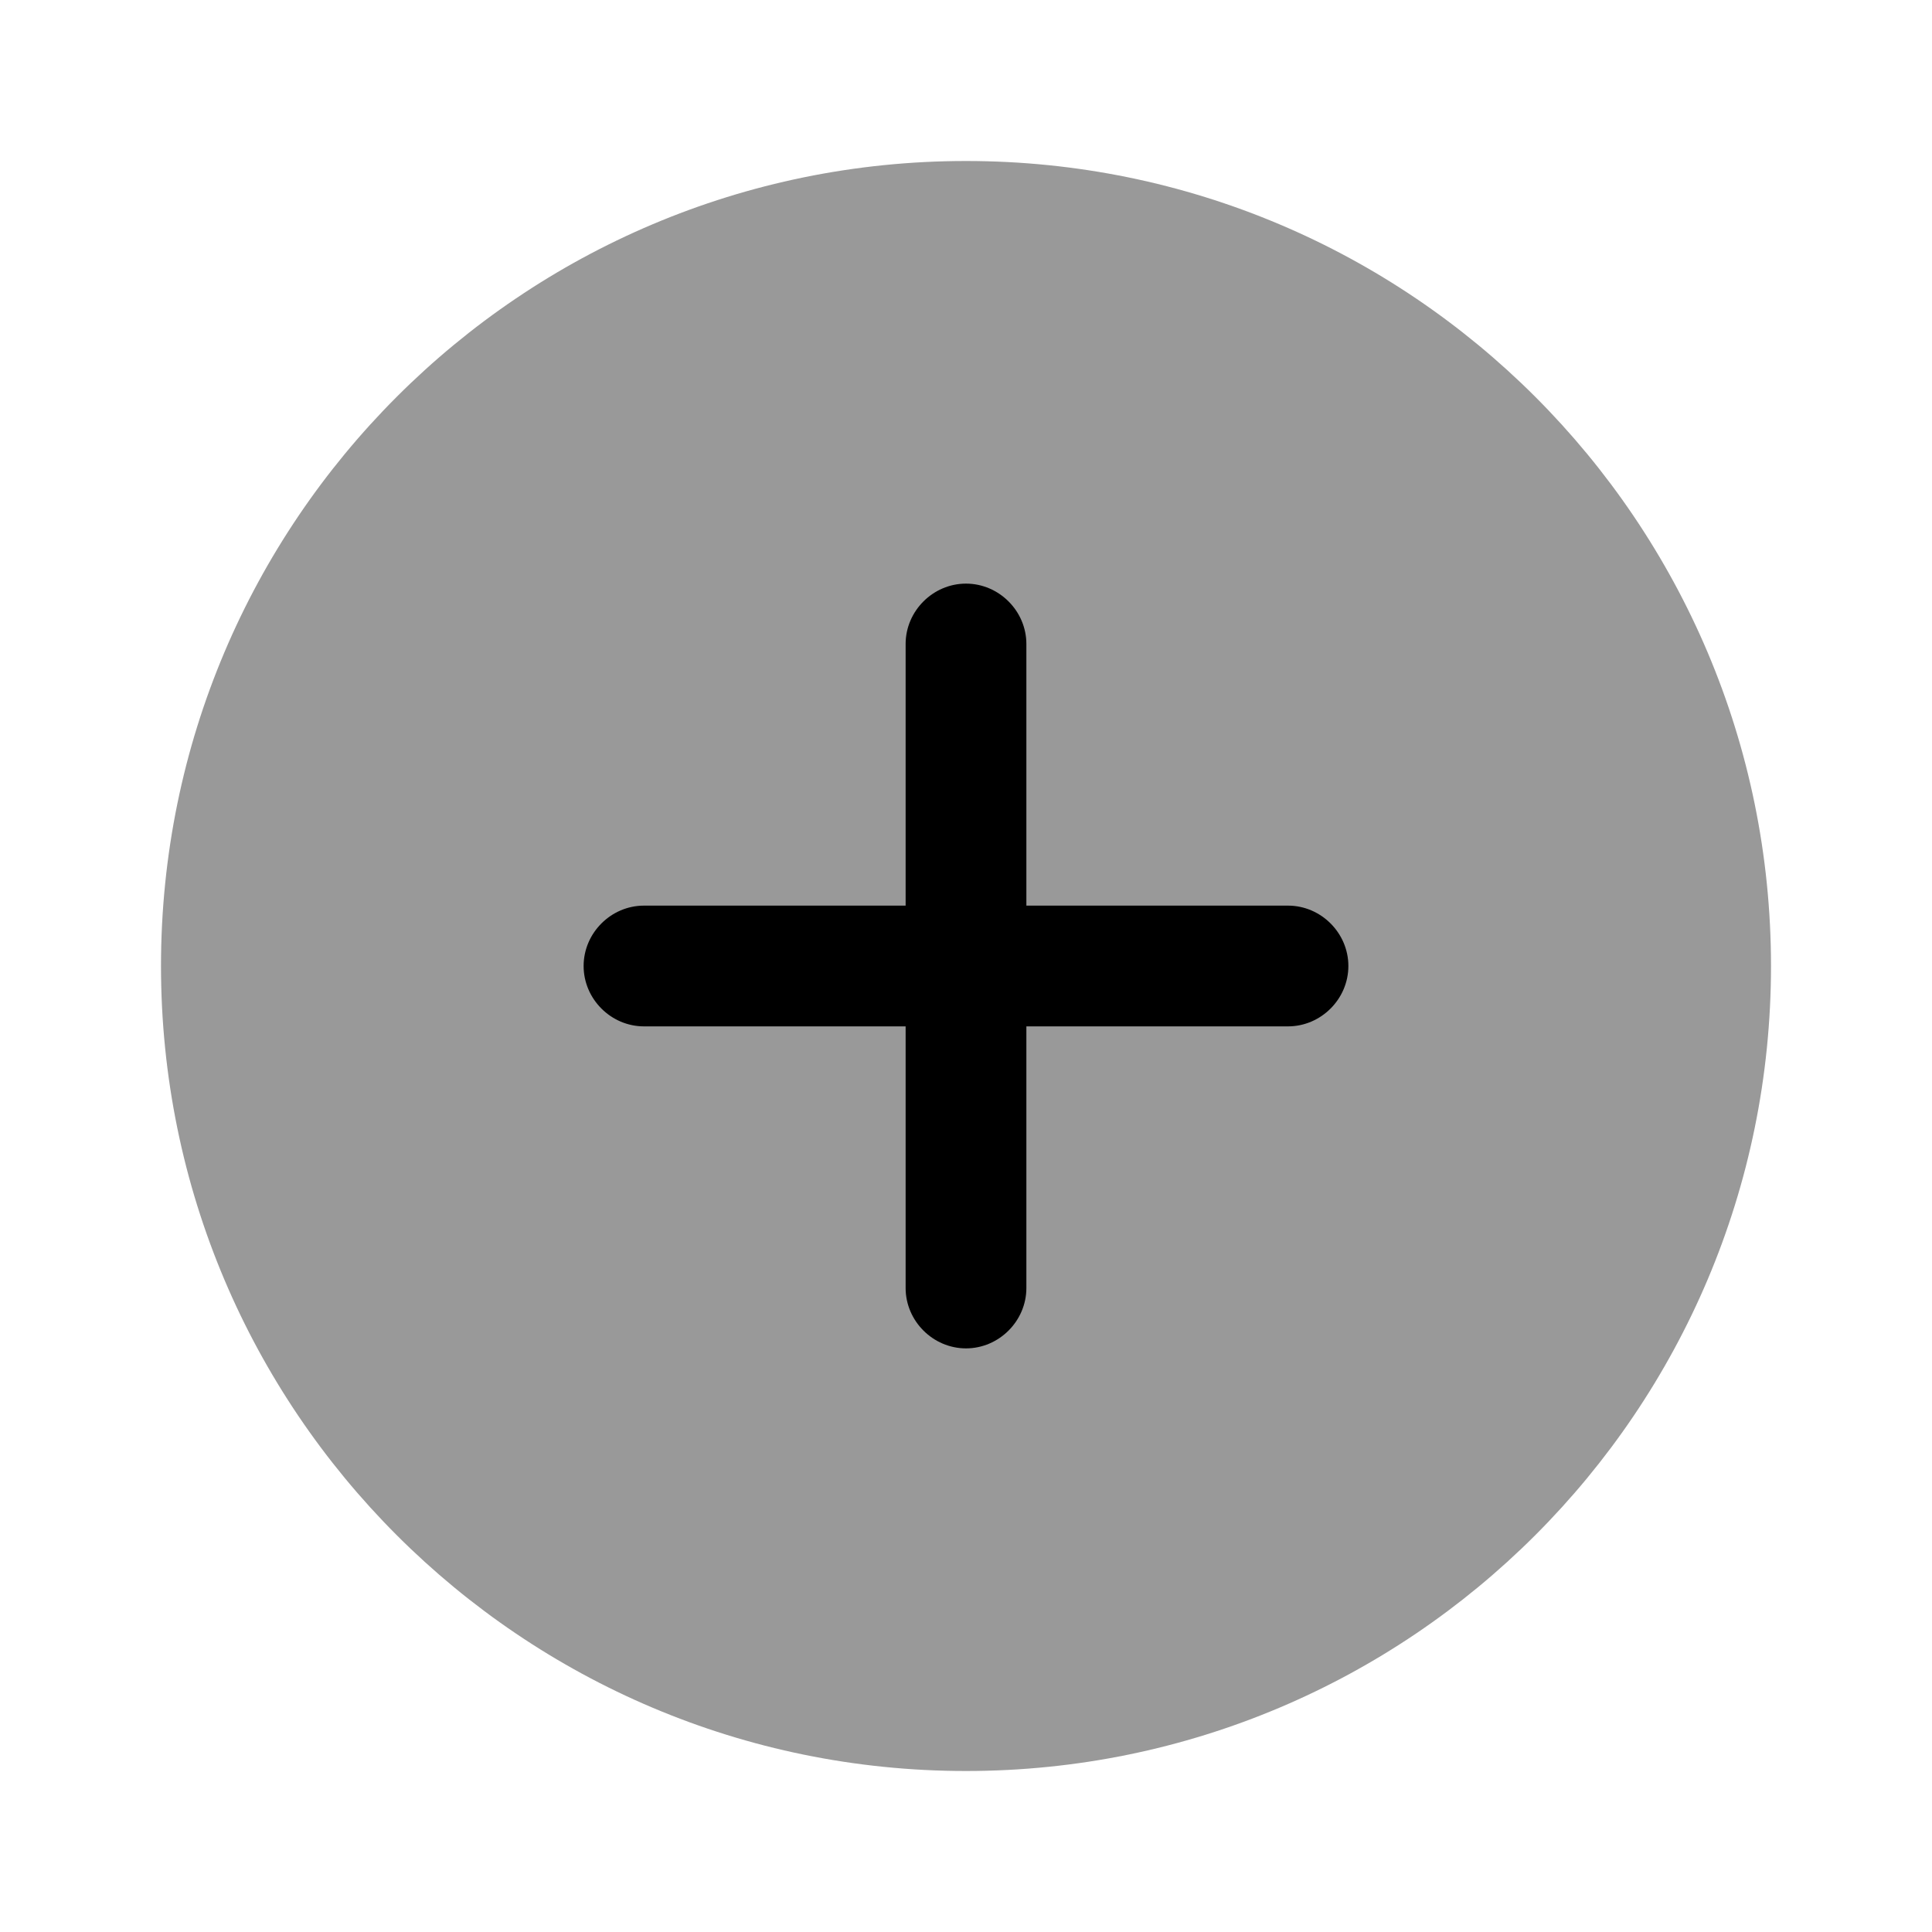 <?xml version="1.0" encoding="UTF-8"?>
<svg width="24" height="24" viewBox="0 0 24 24" xmlns="http://www.w3.org/2000/svg">
 <path d="m12 22c5.523 0 10-4.477 10-10 0-5.523-4.477-10-10-10-5.523 0-10 4.477-10 10 0 5.523 4.477 10 10 10z" opacity=".4"/>
 <path d="m16 11.25h-3.25v-3.25c0-0.41-0.34-0.75-0.75-0.75s-0.75 0.34-0.75 0.75v3.25h-3.25c-0.41 0-0.75 0.34-0.75 0.75s0.34 0.75 0.75 0.75h3.25v3.25c0 0.41 0.34 0.75 0.75 0.75s0.75-0.34 0.75-0.75v-3.25h3.25c0.41 0 0.75-0.34 0.75-0.75s-0.34-0.75-0.75-0.75z"/>
</svg>
